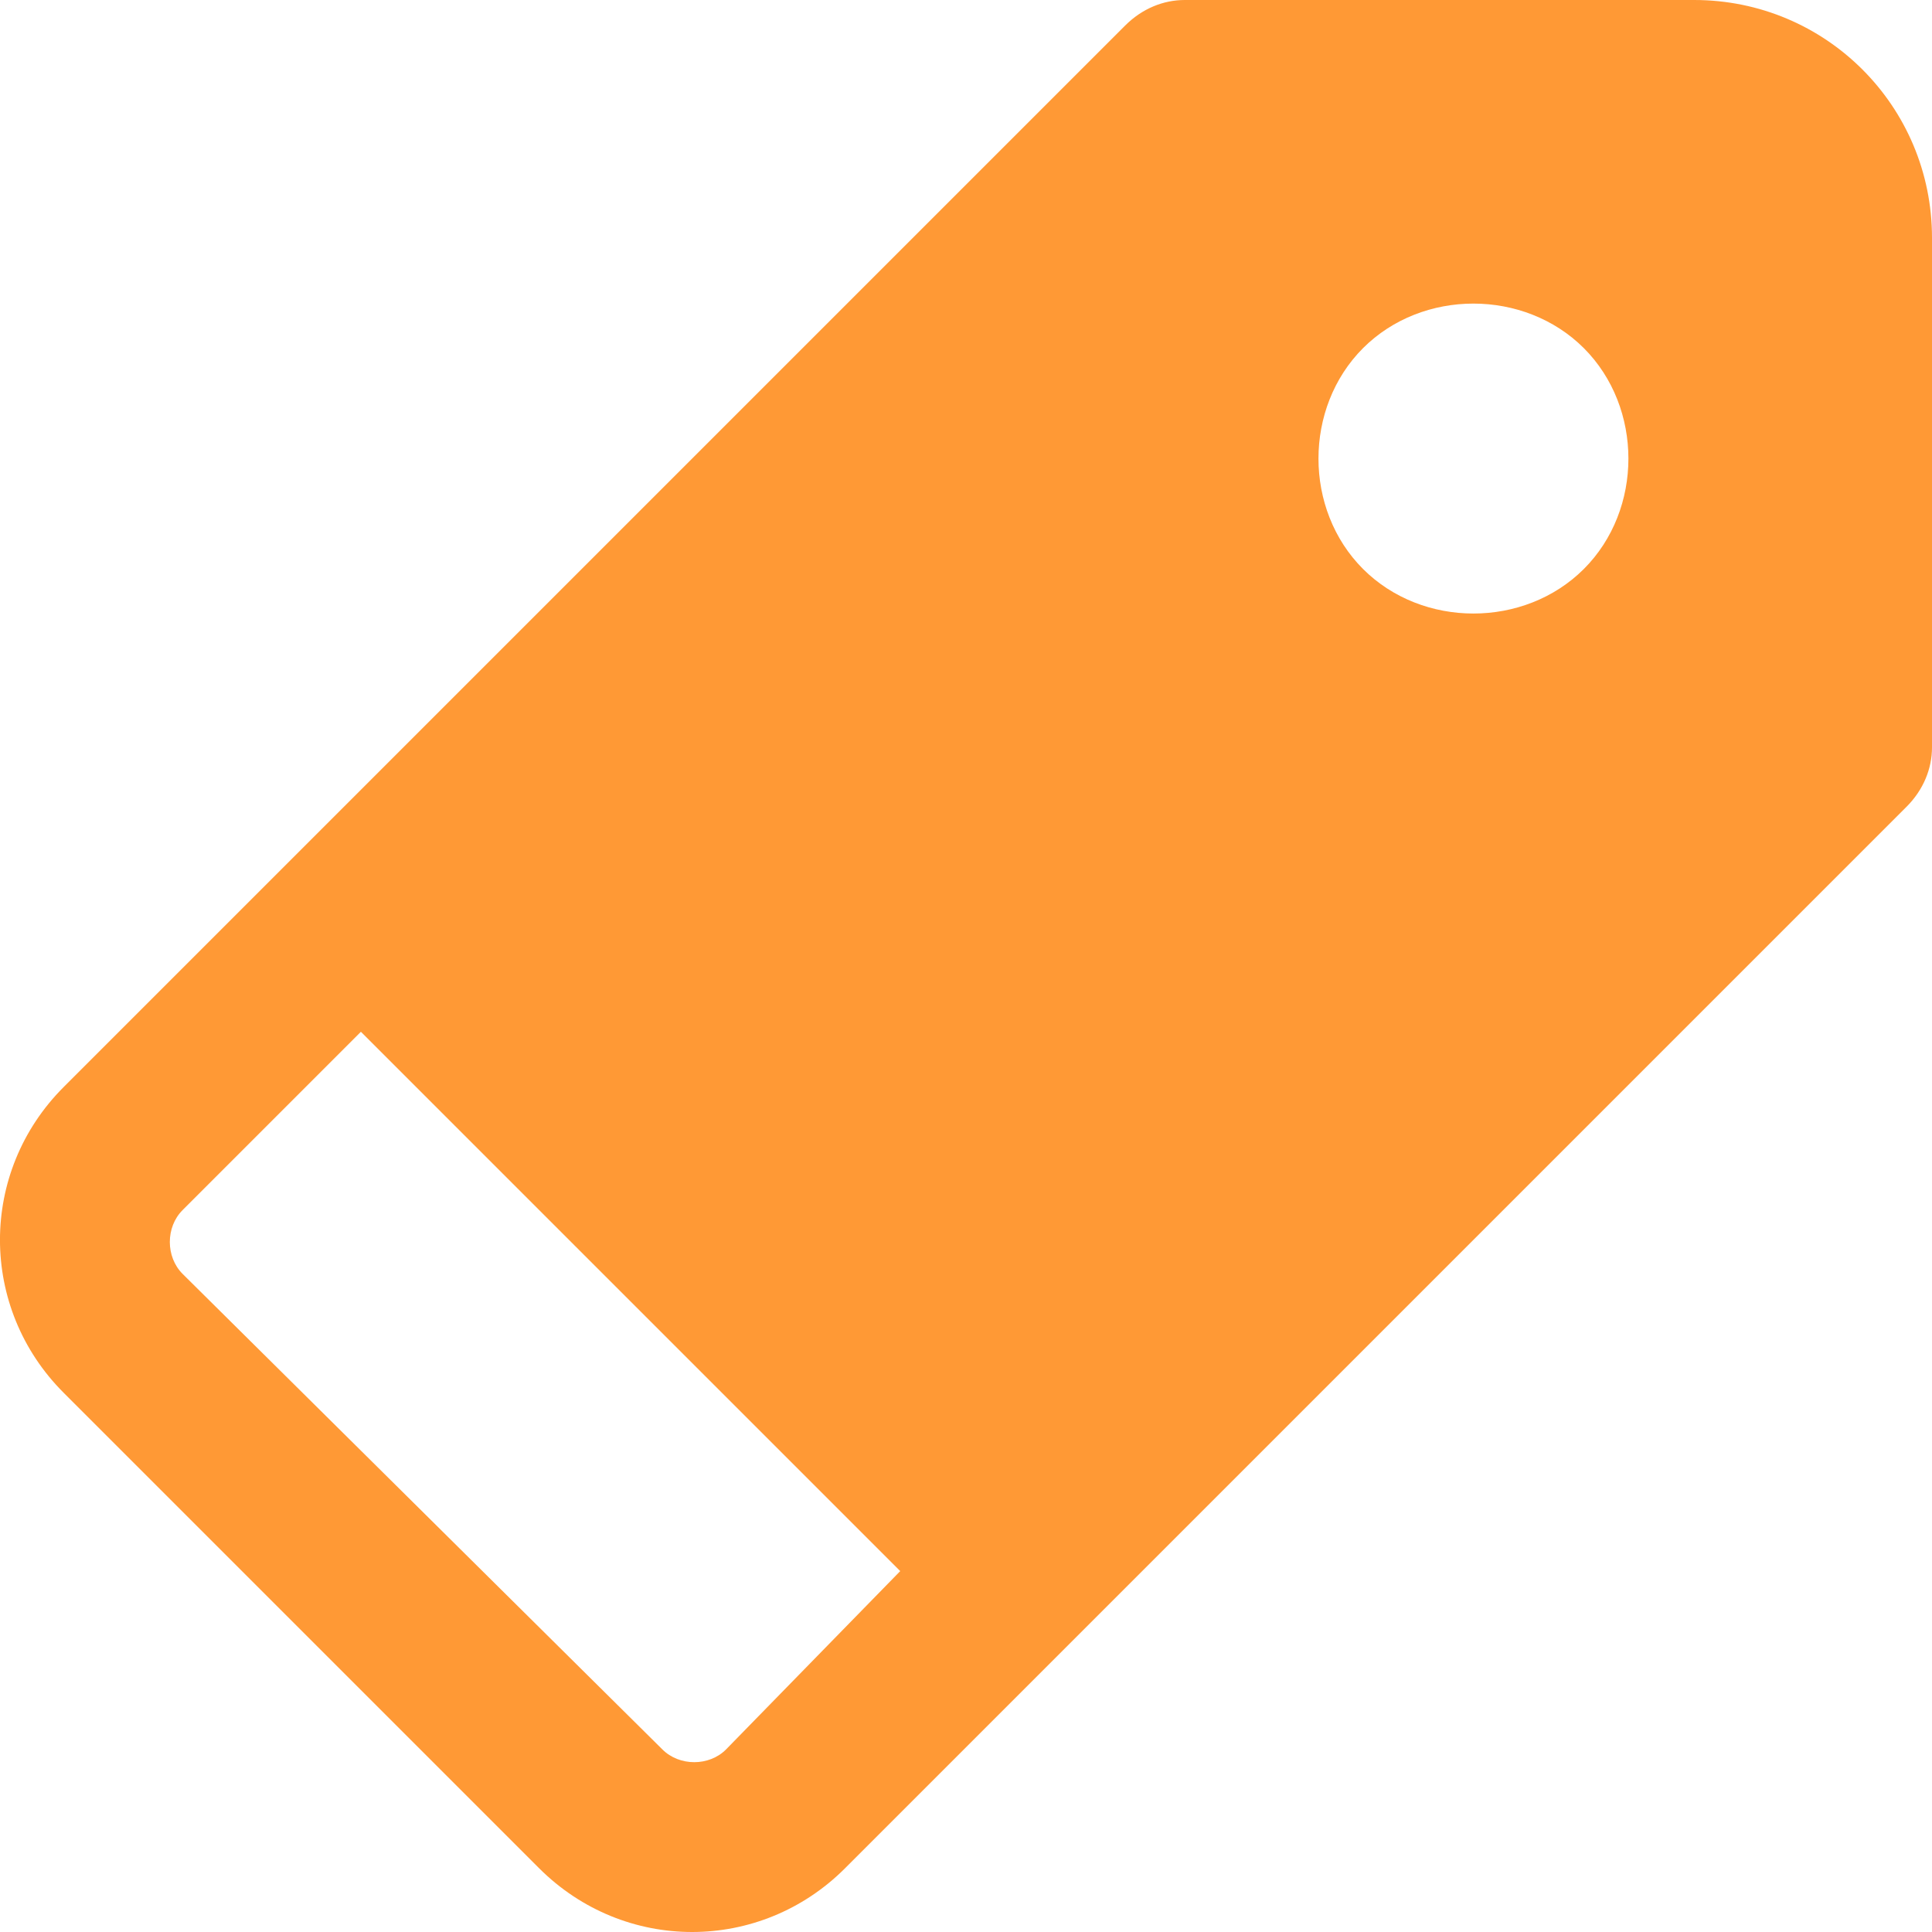 <svg width="20" height="20" viewBox="0 0 20 20" fill="none" xmlns="http://www.w3.org/2000/svg"><path d="M17.538 0H12.264C12.044 0 11.824 0.088 11.648 0.264L3.121 8.791L0.659 11.253C-0.22 12.132 -0.22 13.539 0.659 14.418L5.582 19.341C6.022 19.78 6.593 20 7.165 20C7.736 20 8.308 19.78 8.747 19.341L19.736 8.352C19.912 8.176 20 7.956 20 7.736V2.462C20 1.099 18.901 0 17.538 0ZM7.516 18.11C7.341 18.286 7.033 18.286 6.857 18.11L1.89 13.187C1.714 13.011 1.714 12.703 1.89 12.527L3.736 10.681L9.319 16.264L7.516 18.11ZM16.396 5.89C15.78 6.505 14.725 6.505 14.11 5.89C13.495 5.275 13.495 4.22 14.11 3.604C14.725 2.989 15.78 2.989 16.396 3.604C17.011 4.22 17.011 5.275 16.396 5.89Z" fill="#FF9935"/></svg>